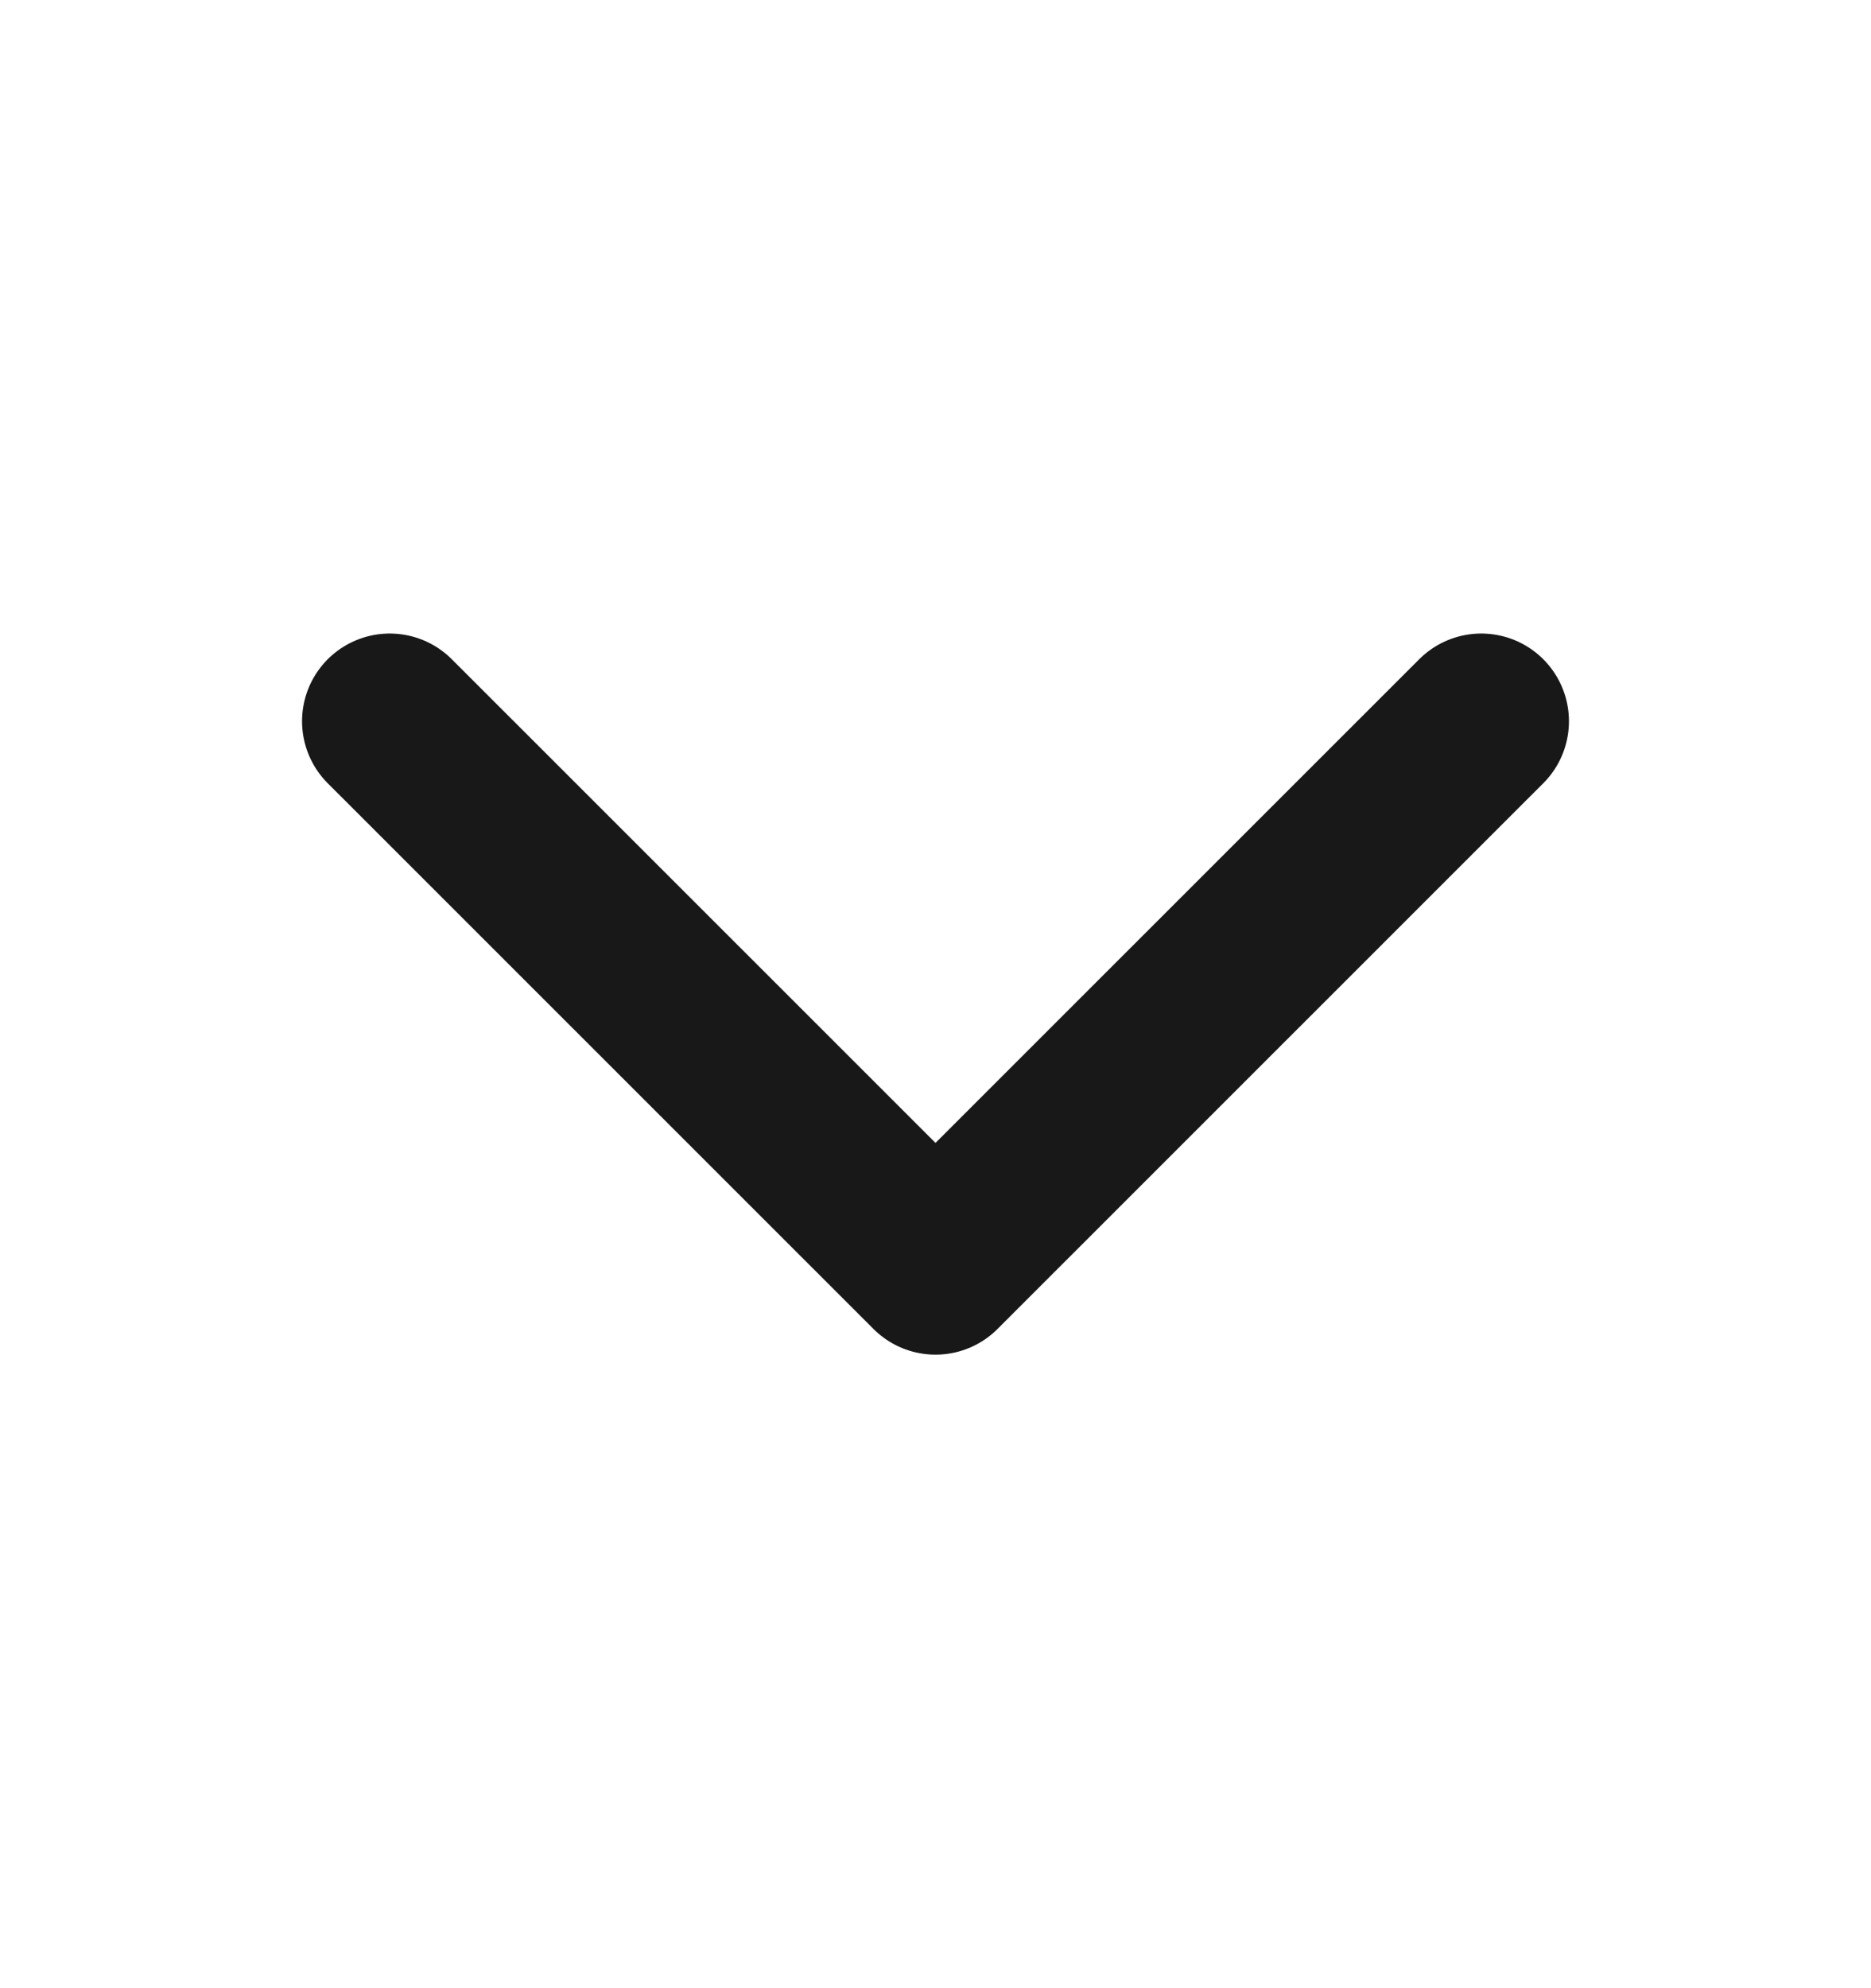 <svg width="16" height="17" viewBox="0 0 16 17" fill="none" xmlns="http://www.w3.org/2000/svg">
<path d="M12.667 6.167L8 10.833L3.333 6.167" stroke="#181818" stroke-width="1.5" stroke-linecap="round" stroke-linejoin="round"/>
</svg>
